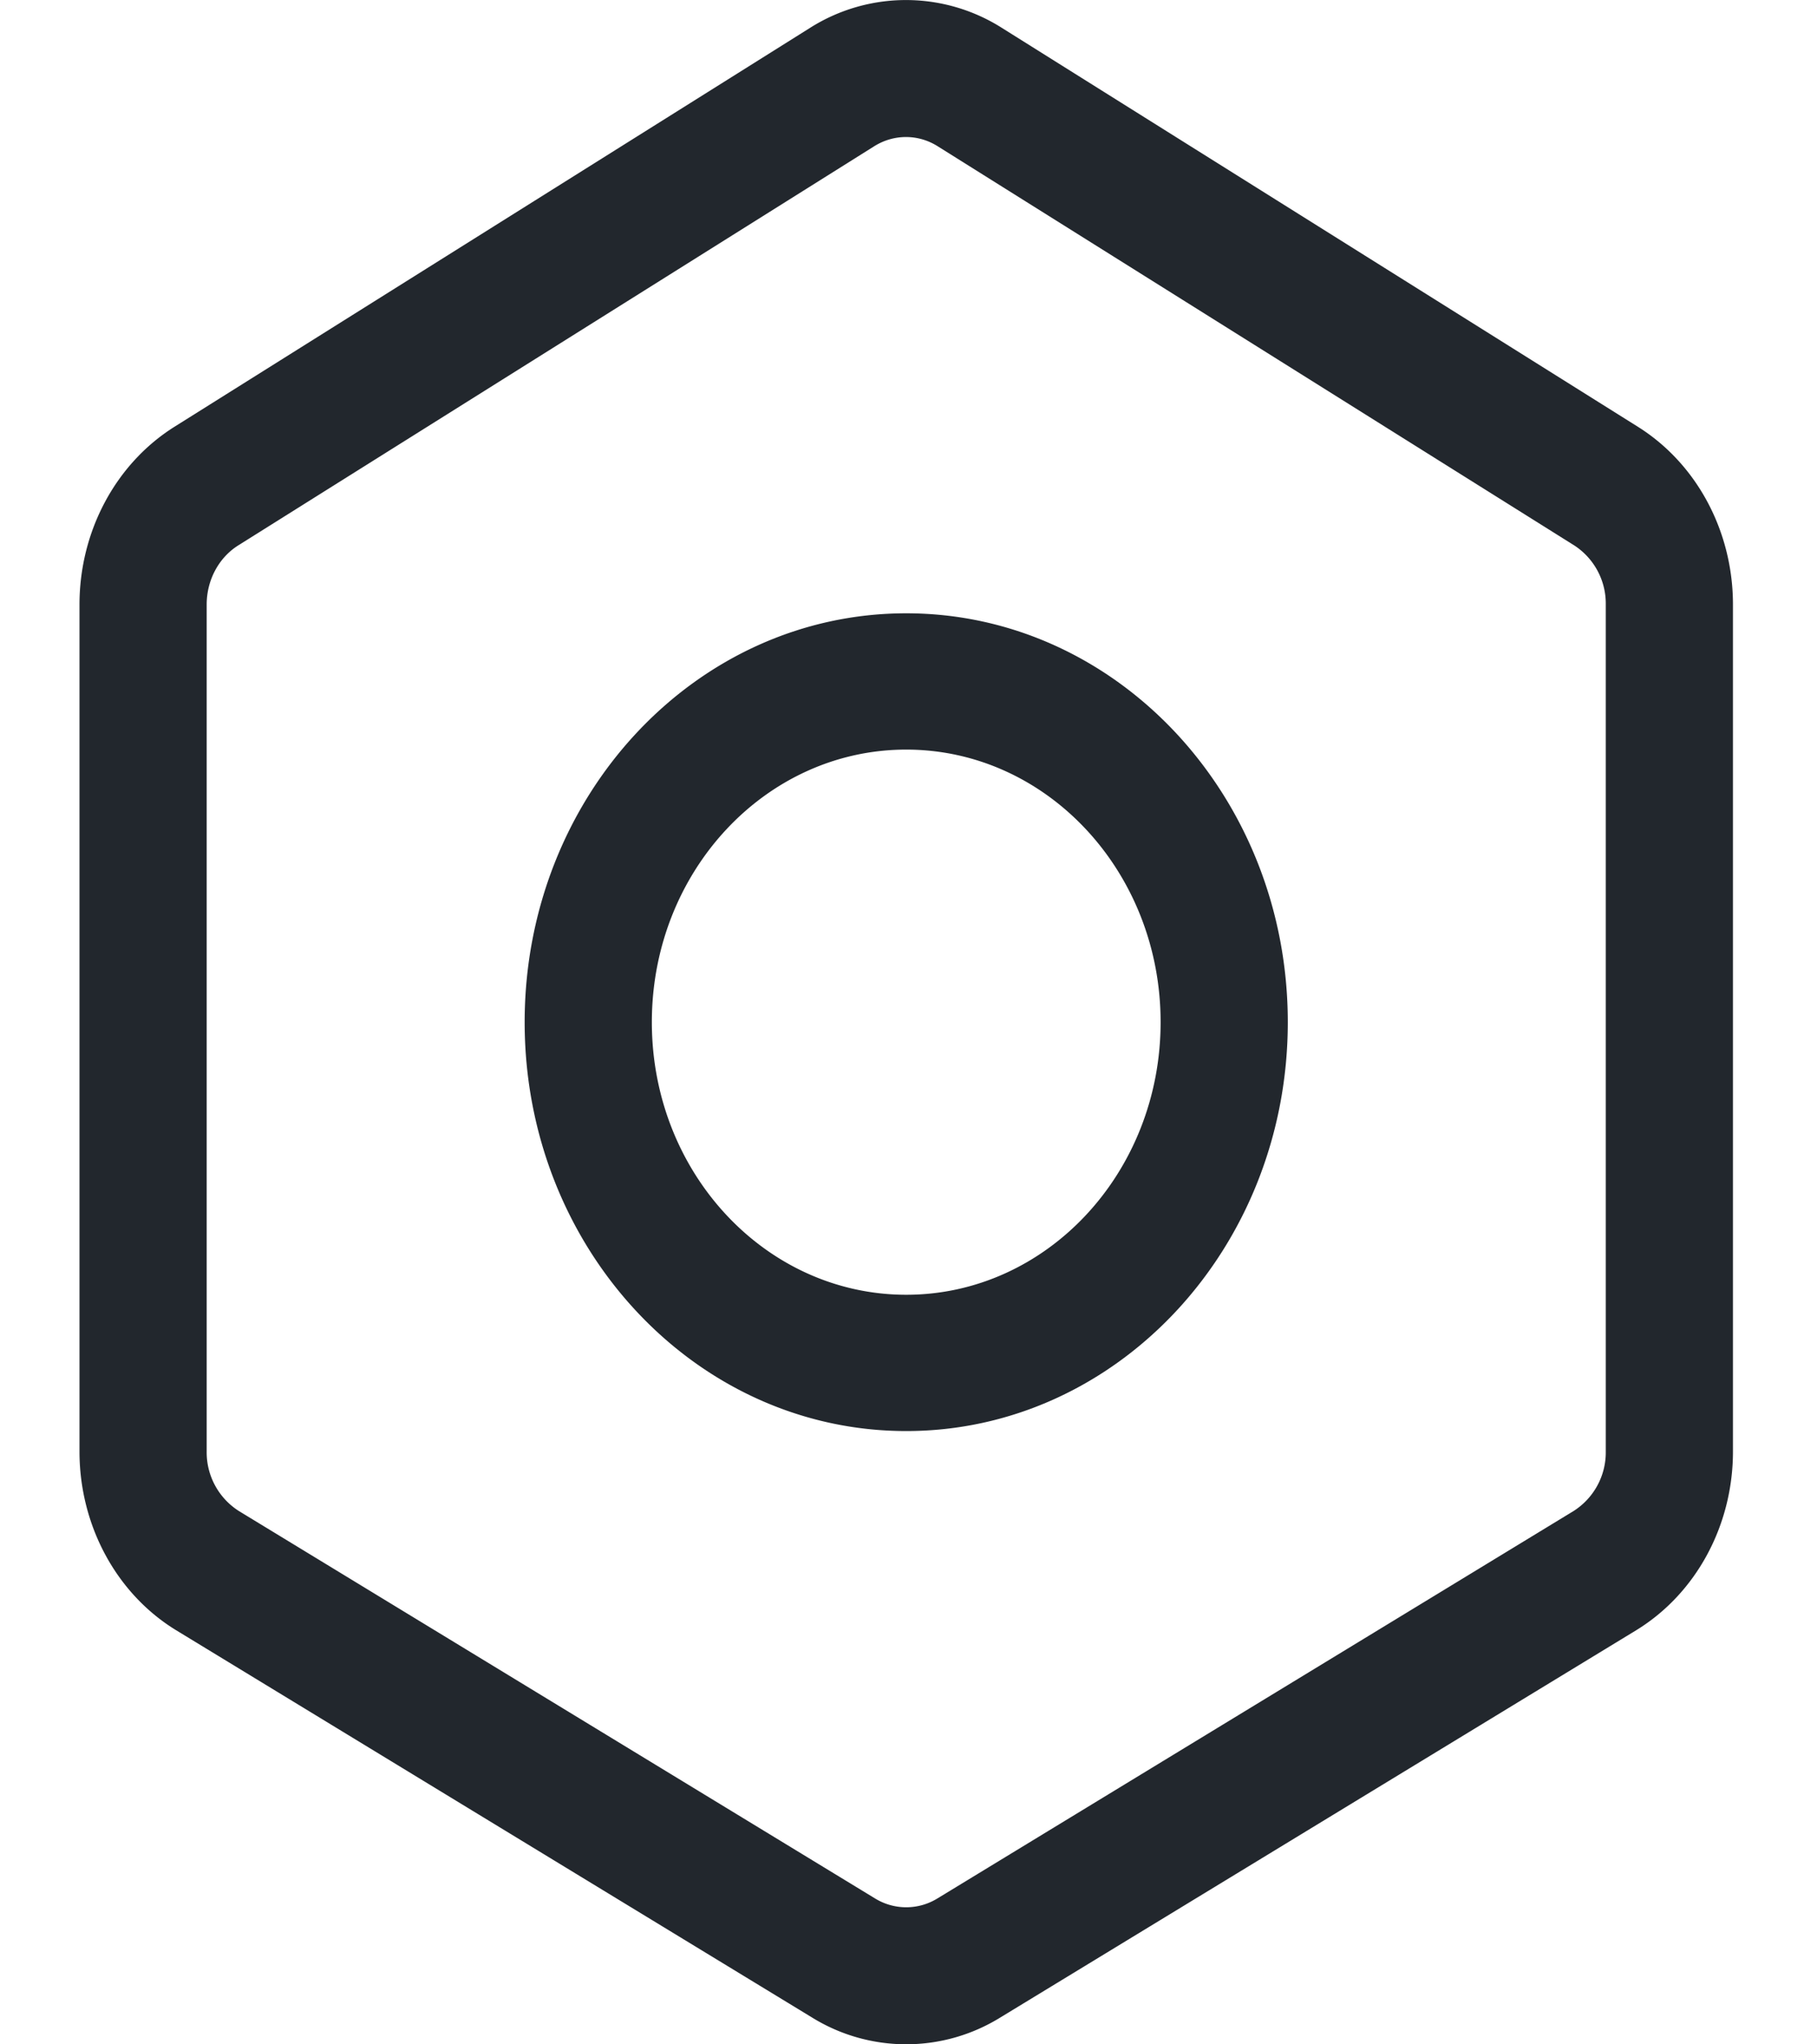 <svg viewBox="0 0 16 18" xmlns="http://www.w3.org/2000/svg"><path d="M14.425 3.759L8.823.246a1.578 1.578 0 00-1.691 0L1.534 3.759C1.017 4.085.7 4.68.7 5.323v7.457c0 .652.326 1.254.853 1.575l5.6 3.41a1.575 1.575 0 001.653 0l5.6-3.41c.529-.323.854-.924.854-1.575V5.323c0-.643-.317-1.238-.835-1.564zm-.285 9.02a.612.612 0 01-.285.526l-5.6 3.41a.524.524 0 01-.55 0l-5.6-3.41a.612.612 0 01-.285-.525V5.323c0-.215.106-.413.278-.521l5.598-3.513c.174-.11.39-.11.563 0l5.603 3.513a.611.611 0 01.278.521v7.457zM7.98 5.4C6.124 5.4 4.62 7.012 4.62 9s1.504 3.6 3.36 3.6c1.855 0 3.36-1.612 3.36-3.6S9.835 5.4 7.98 5.4zm0 6c-1.237 0-2.24-1.074-2.24-2.4s1.003-2.4 2.24-2.4 2.24 1.075 2.24 2.4-1.003 2.4-2.24 2.4z" fill="#22272D" fill-rule="nonzero"/></svg>